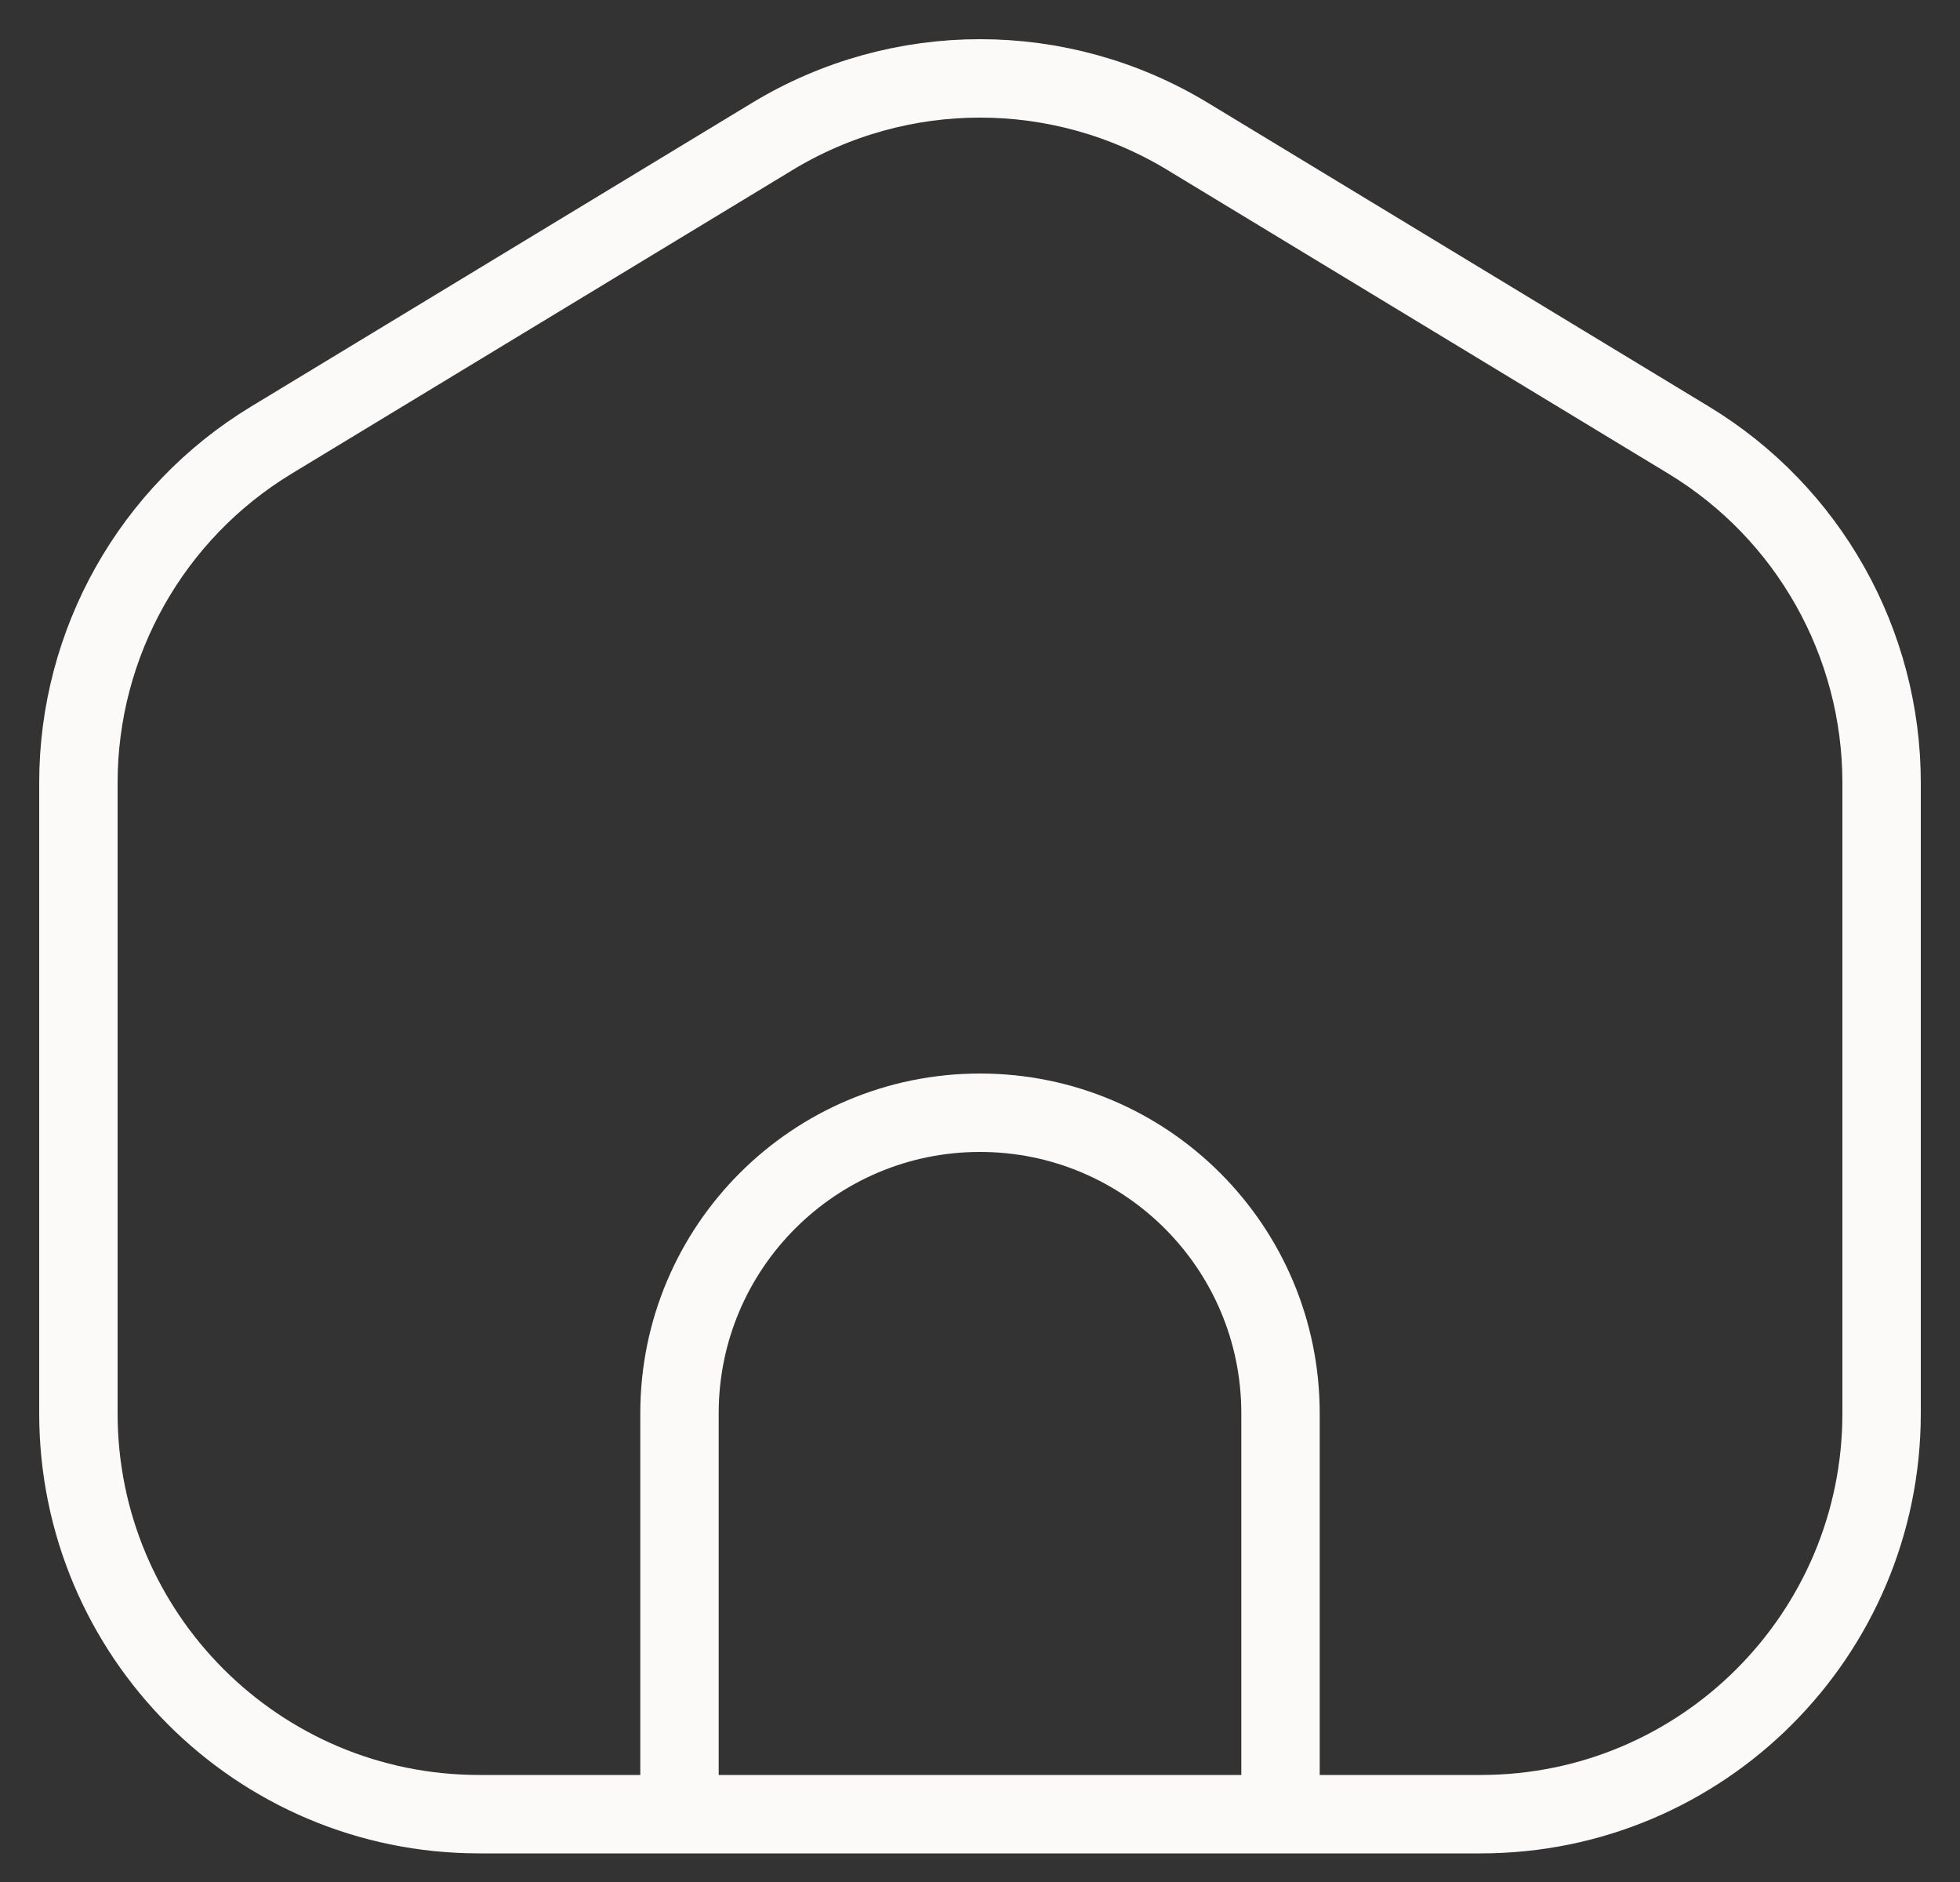<svg width="25" height="24" viewBox="0 0 25 24" fill="none" xmlns="http://www.w3.org/2000/svg">
<rect x="0" y="0" width="25" height="24" fill="#333333" stroke="none"/>
<path d="M8.667 23.135H6.111C3.288 23.135 1 20.846 1 18.023V9.983C1 8.196 1.934 6.538 3.462 5.612L9.851 1.74C11.479 0.753 13.521 0.753 15.149 1.74L21.538 5.612C23.067 6.538 24 8.196 24 9.983V18.023C24 20.846 21.712 23.135 18.889 23.135H16.333M8.667 23.135V18.023C8.667 15.906 10.383 14.19 12.5 14.19C14.617 14.19 16.333 15.906 16.333 18.023V23.135M8.667 23.135H16.333" stroke="#FCF9F9" stroke-linecap="round" stroke-linejoin="round"/>
</svg>
